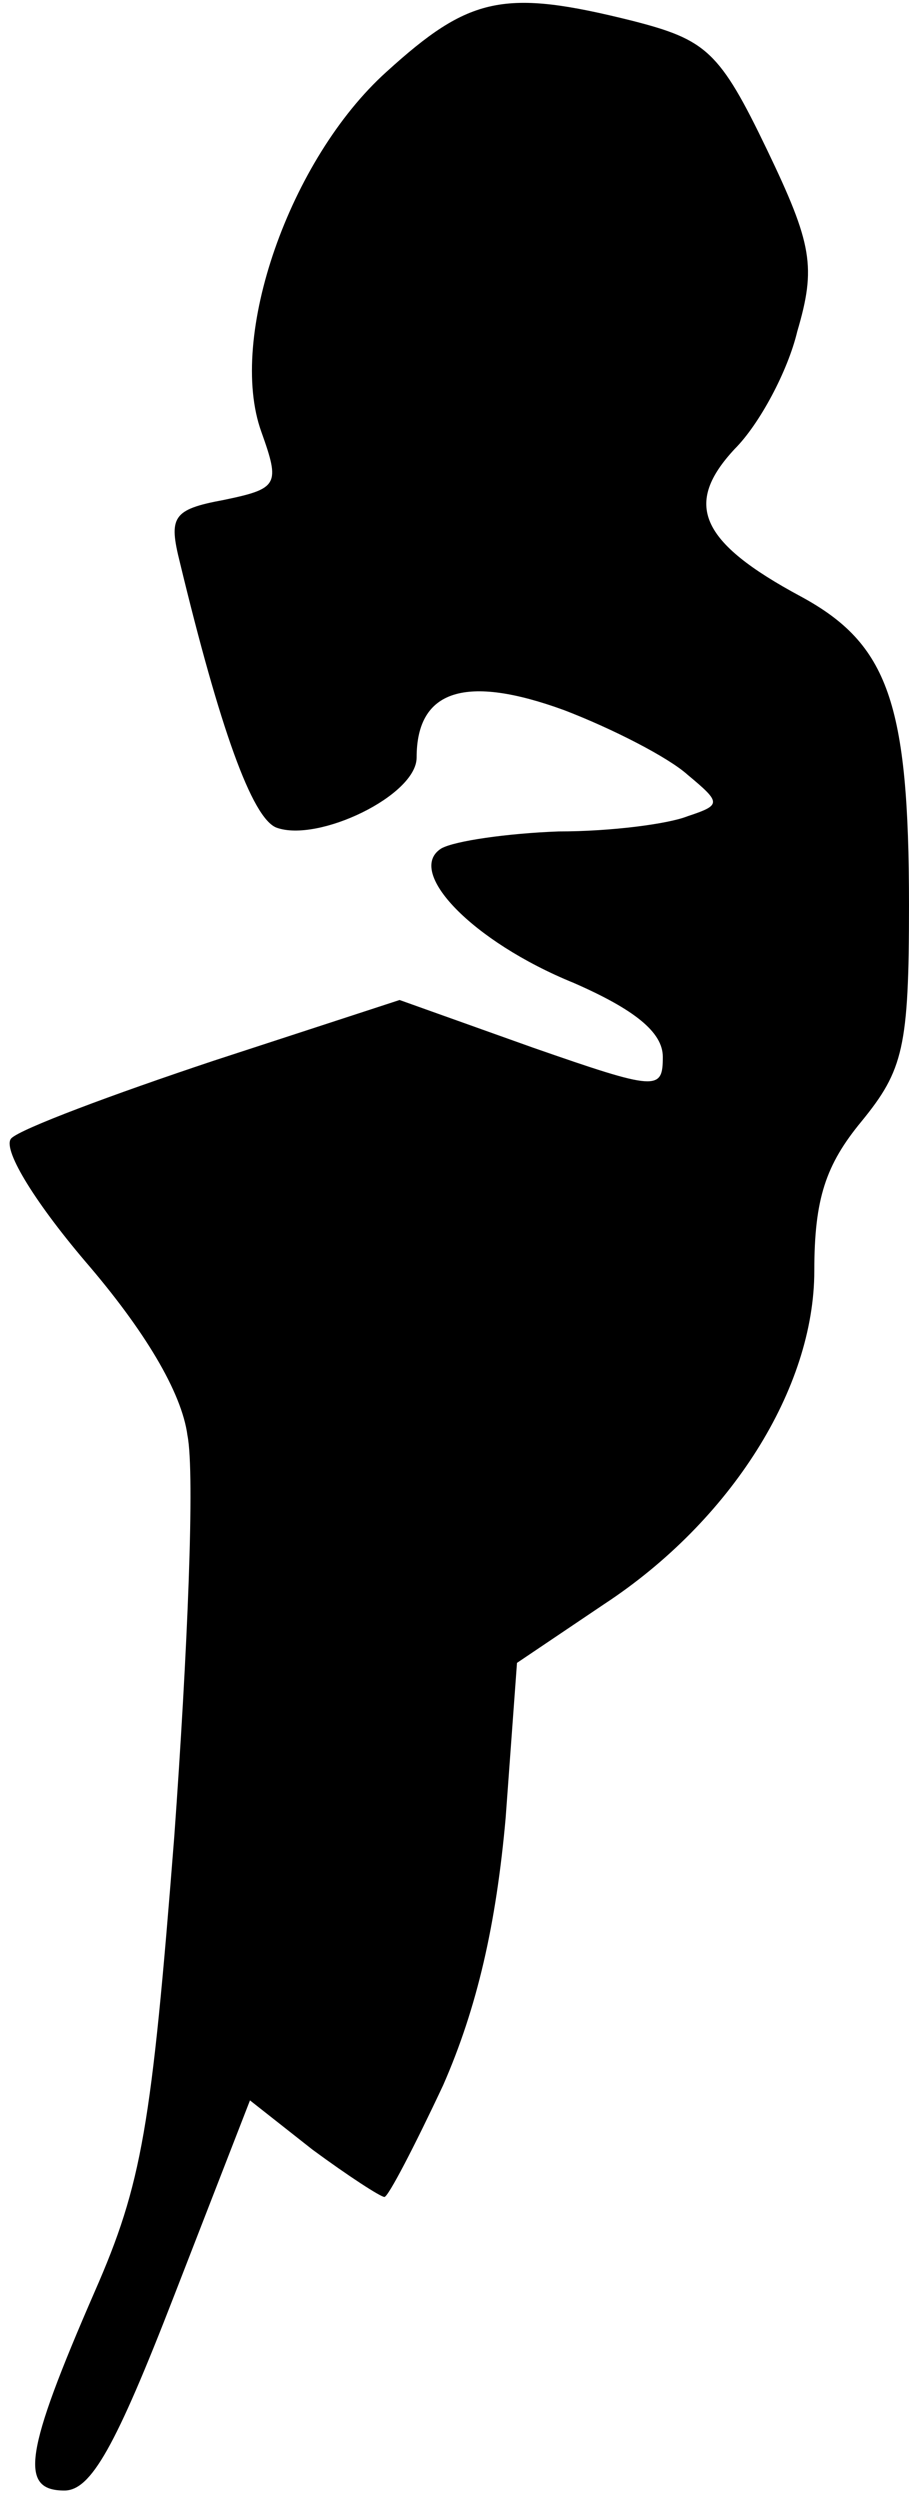 <?xml version="1.0" standalone="no"?>
<!DOCTYPE svg PUBLIC "-//W3C//DTD SVG 20010904//EN"
 "http://www.w3.org/TR/2001/REC-SVG-20010904/DTD/svg10.dtd">
<svg version="1.0" xmlns="http://www.w3.org/2000/svg"
 width="48pt" height="132pt" viewBox="0 0 48 132"
 preserveAspectRatio="xMidYMid meet">
<g transform="translate(0,132) scale(0.1,-0.1)"
fill="#000000" stroke="none">
<path fill="#000000" stroke="none" d="M204 1282 c-51 -46 -84 -140 -66 -190
10 -28 9 -30 -20 -36 -27 -5 -29 -9 -23 -33 21 -87 38 -135 51 -140 22 -8 74
17 74 37 0 36 26 44 78 25 26 -10 55 -25 65 -34 18 -15 18 -16 0 -22 -10 -4
-40 -8 -68 -8 -27 -1 -55 -5 -62 -9 -19 -12 16 -49 70 -71 32 -14 47 -26 47
-39 0 -18 -3 -18 -69 5 l-70 25 -98 -32 c-54 -18 -102 -36 -107 -41 -5 -5 11
-32 39 -65 31 -36 51 -69 54 -92 4 -20 0 -115 -7 -212 -12 -153 -17 -183 -42
-240 -37 -85 -40 -105 -16 -105 14 0 27 23 58 103 l40 103 33 -26 c19 -14 36
-25 38 -25 2 0 16 27 31 59 18 41 28 85 33 141 l6 82 46 31 c67 44 111 114
111 176 0 38 6 56 25 79 22 27 25 39 25 114 0 107 -11 138 -57 163 -54 29 -62
49 -35 78 13 13 28 41 33 62 10 34 8 46 -16 96 -25 52 -32 58 -71 68 -68 17
-86 13 -130 -27z"/>
</g>
</svg>
